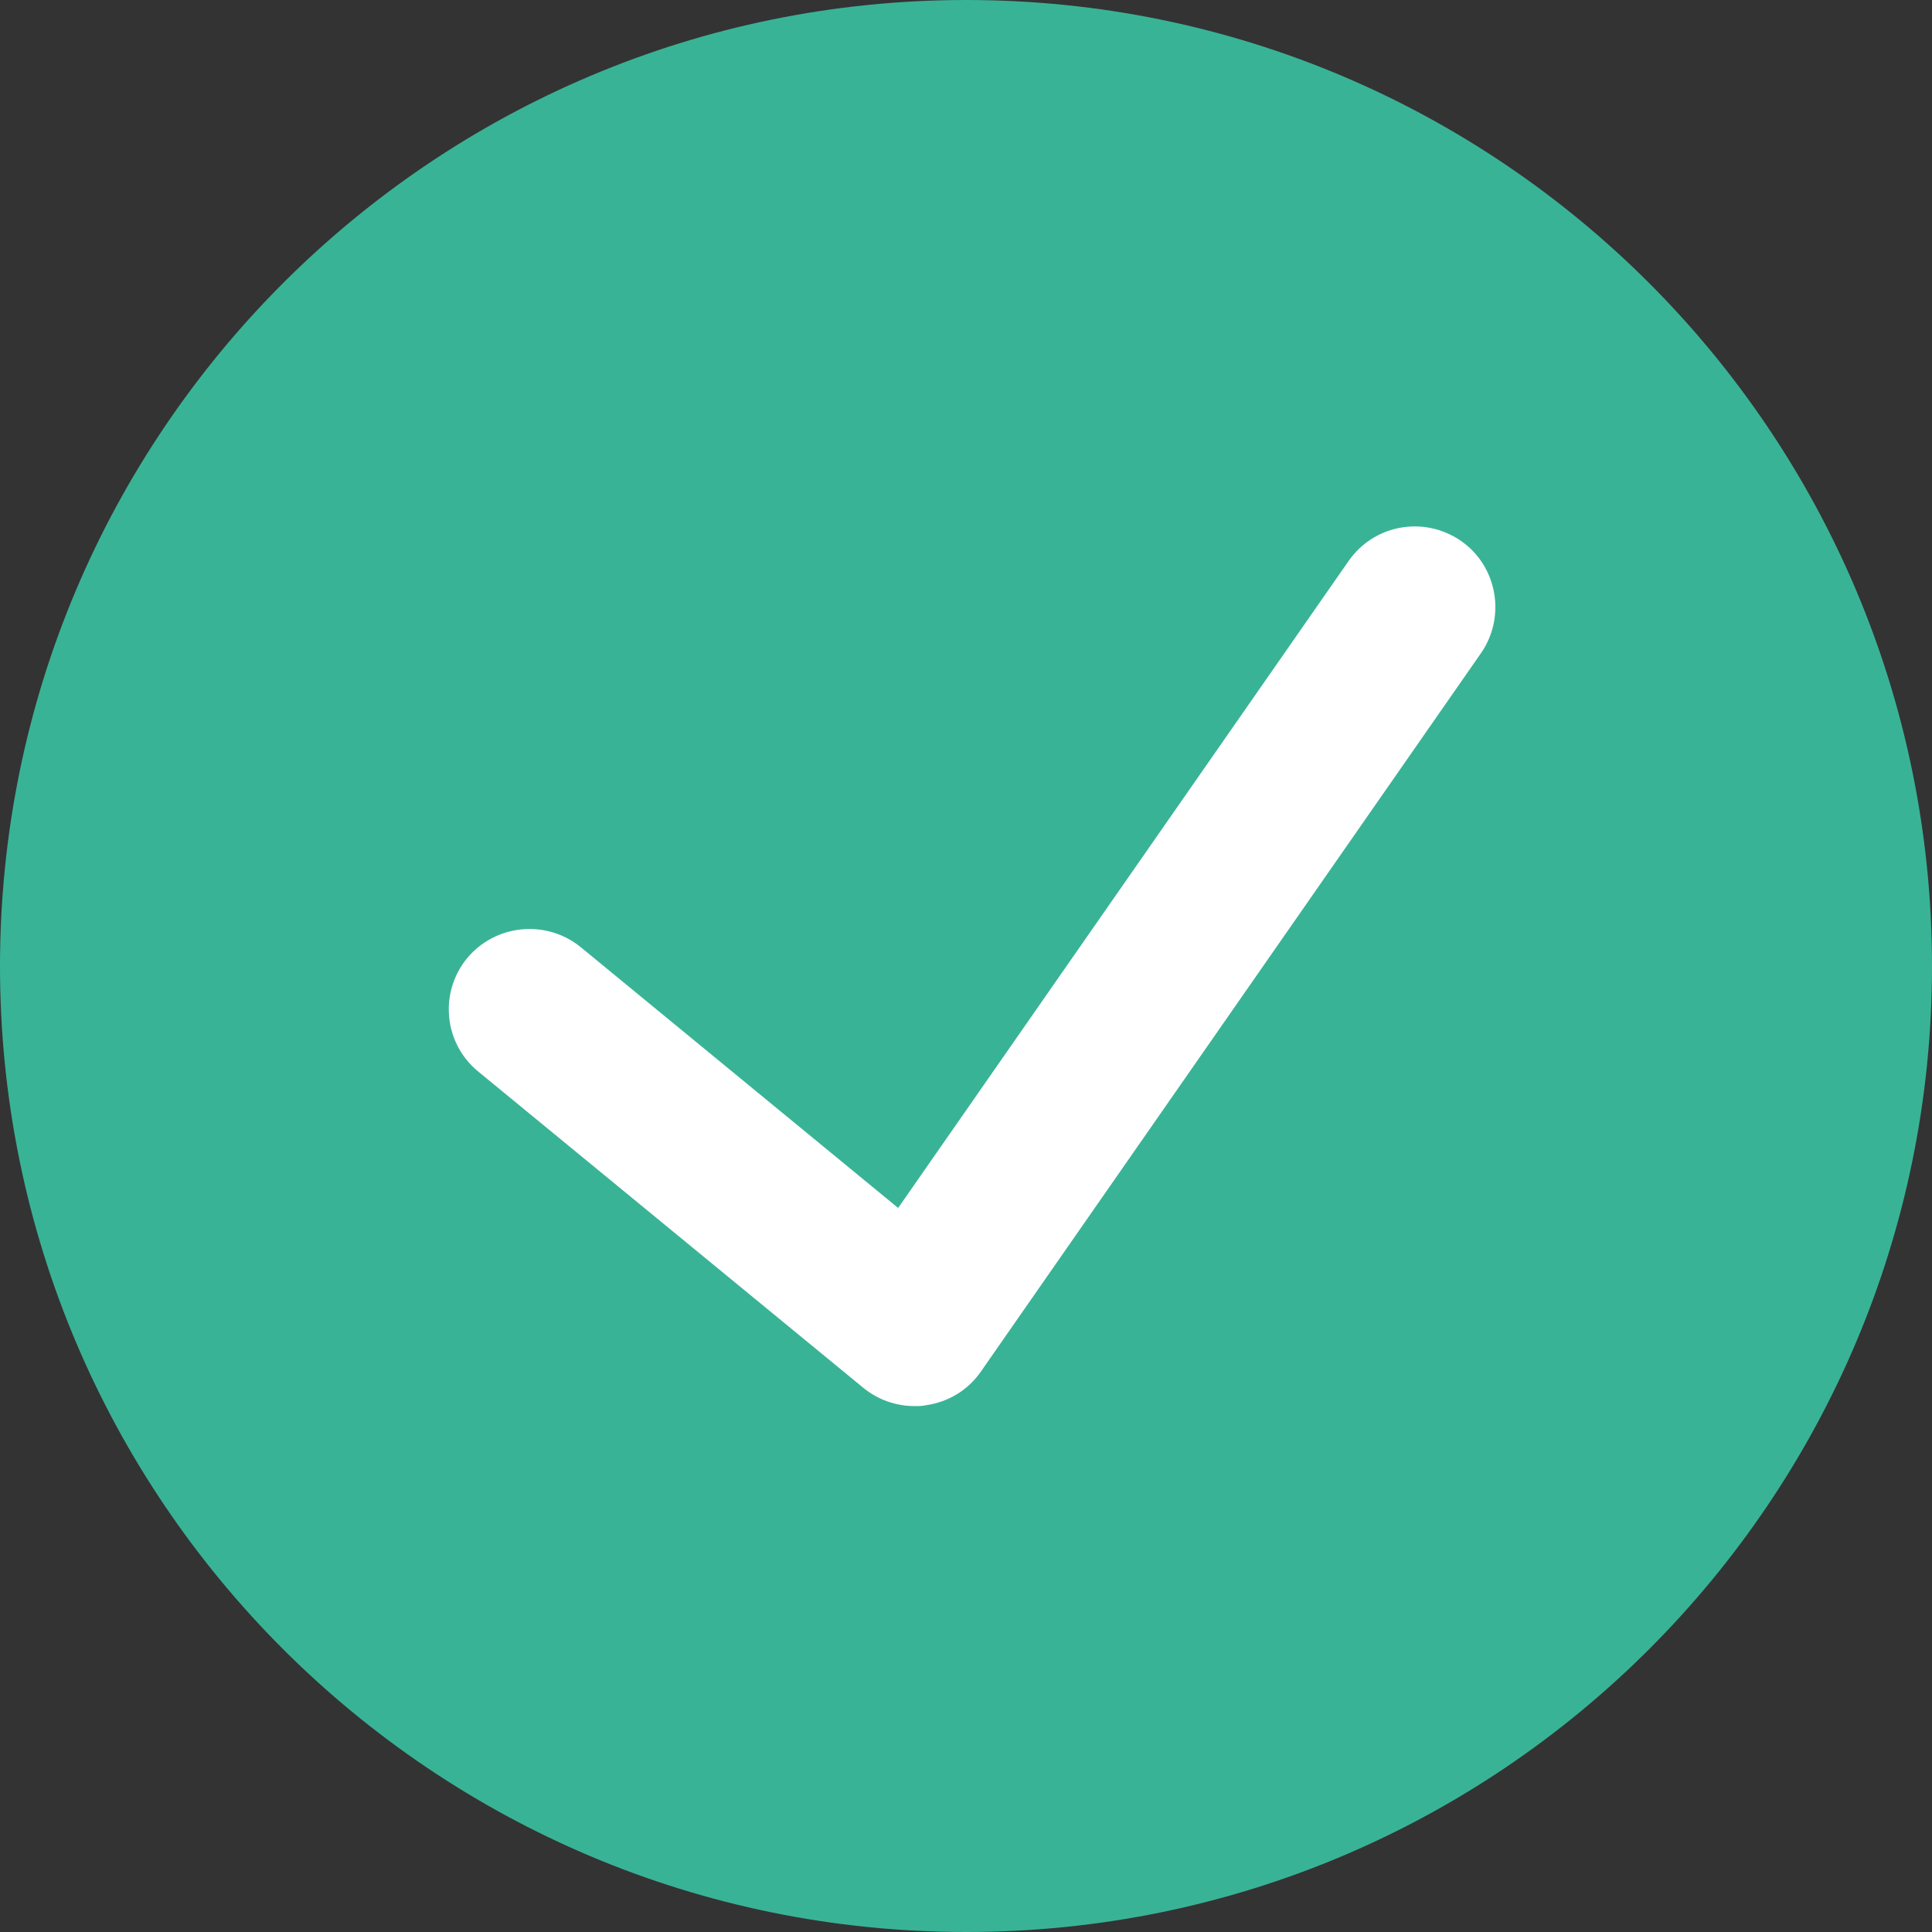 <?xml version="1.0" encoding="utf-8"?>
<!-- Generator: Adobe Illustrator 22.0.1, SVG Export Plug-In . SVG Version: 6.00 Build 0)  -->
<svg version="1.1" id="Слой_1" xmlns="http://www.w3.org/2000/svg" xmlns:xlink="http://www.w3.org/1999/xlink" x="0px" y="0px"
	 width="70.866px" height="70.866px" viewBox="0 0 70.866 70.866" enable-background="new 0 0 70.866 70.866" xml:space="preserve">
<rect x="0" y="0" width="70.866" height="70.866" fill="#333333" stroke="none"/>
<g>
	<path fill="#39B396" d="M70.866,35.442c0,19.567-15.857,35.424-35.424,35.424S0,55.009,0,35.442C0,15.876,15.876,0,35.442,0
		S70.866,15.876,70.866,35.442L70.866,35.442z M70.866,35.442"/>
	<path fill="#FFFFFF" d="M53.593,19.843c-1.358-0.937-3.189-0.609-4.127,0.735l-16.522,23.73l-11.649-9.571
		c-1.27-1.026-3.13-0.838-4.167,0.417c-1.026,1.255-0.853,3.115,0.417,4.153l14.13,11.605c0.535,0.435,1.196,0.664,1.875,0.664
		c0.129,0,0.273,0,0.402-0.03c0.823-0.114,1.543-0.546,2.019-1.225l18.356-26.369C55.25,22.611,54.918,20.766,53.593,19.843
		L53.593,19.843z M53.593,19.843"/>
</g>
</svg>
